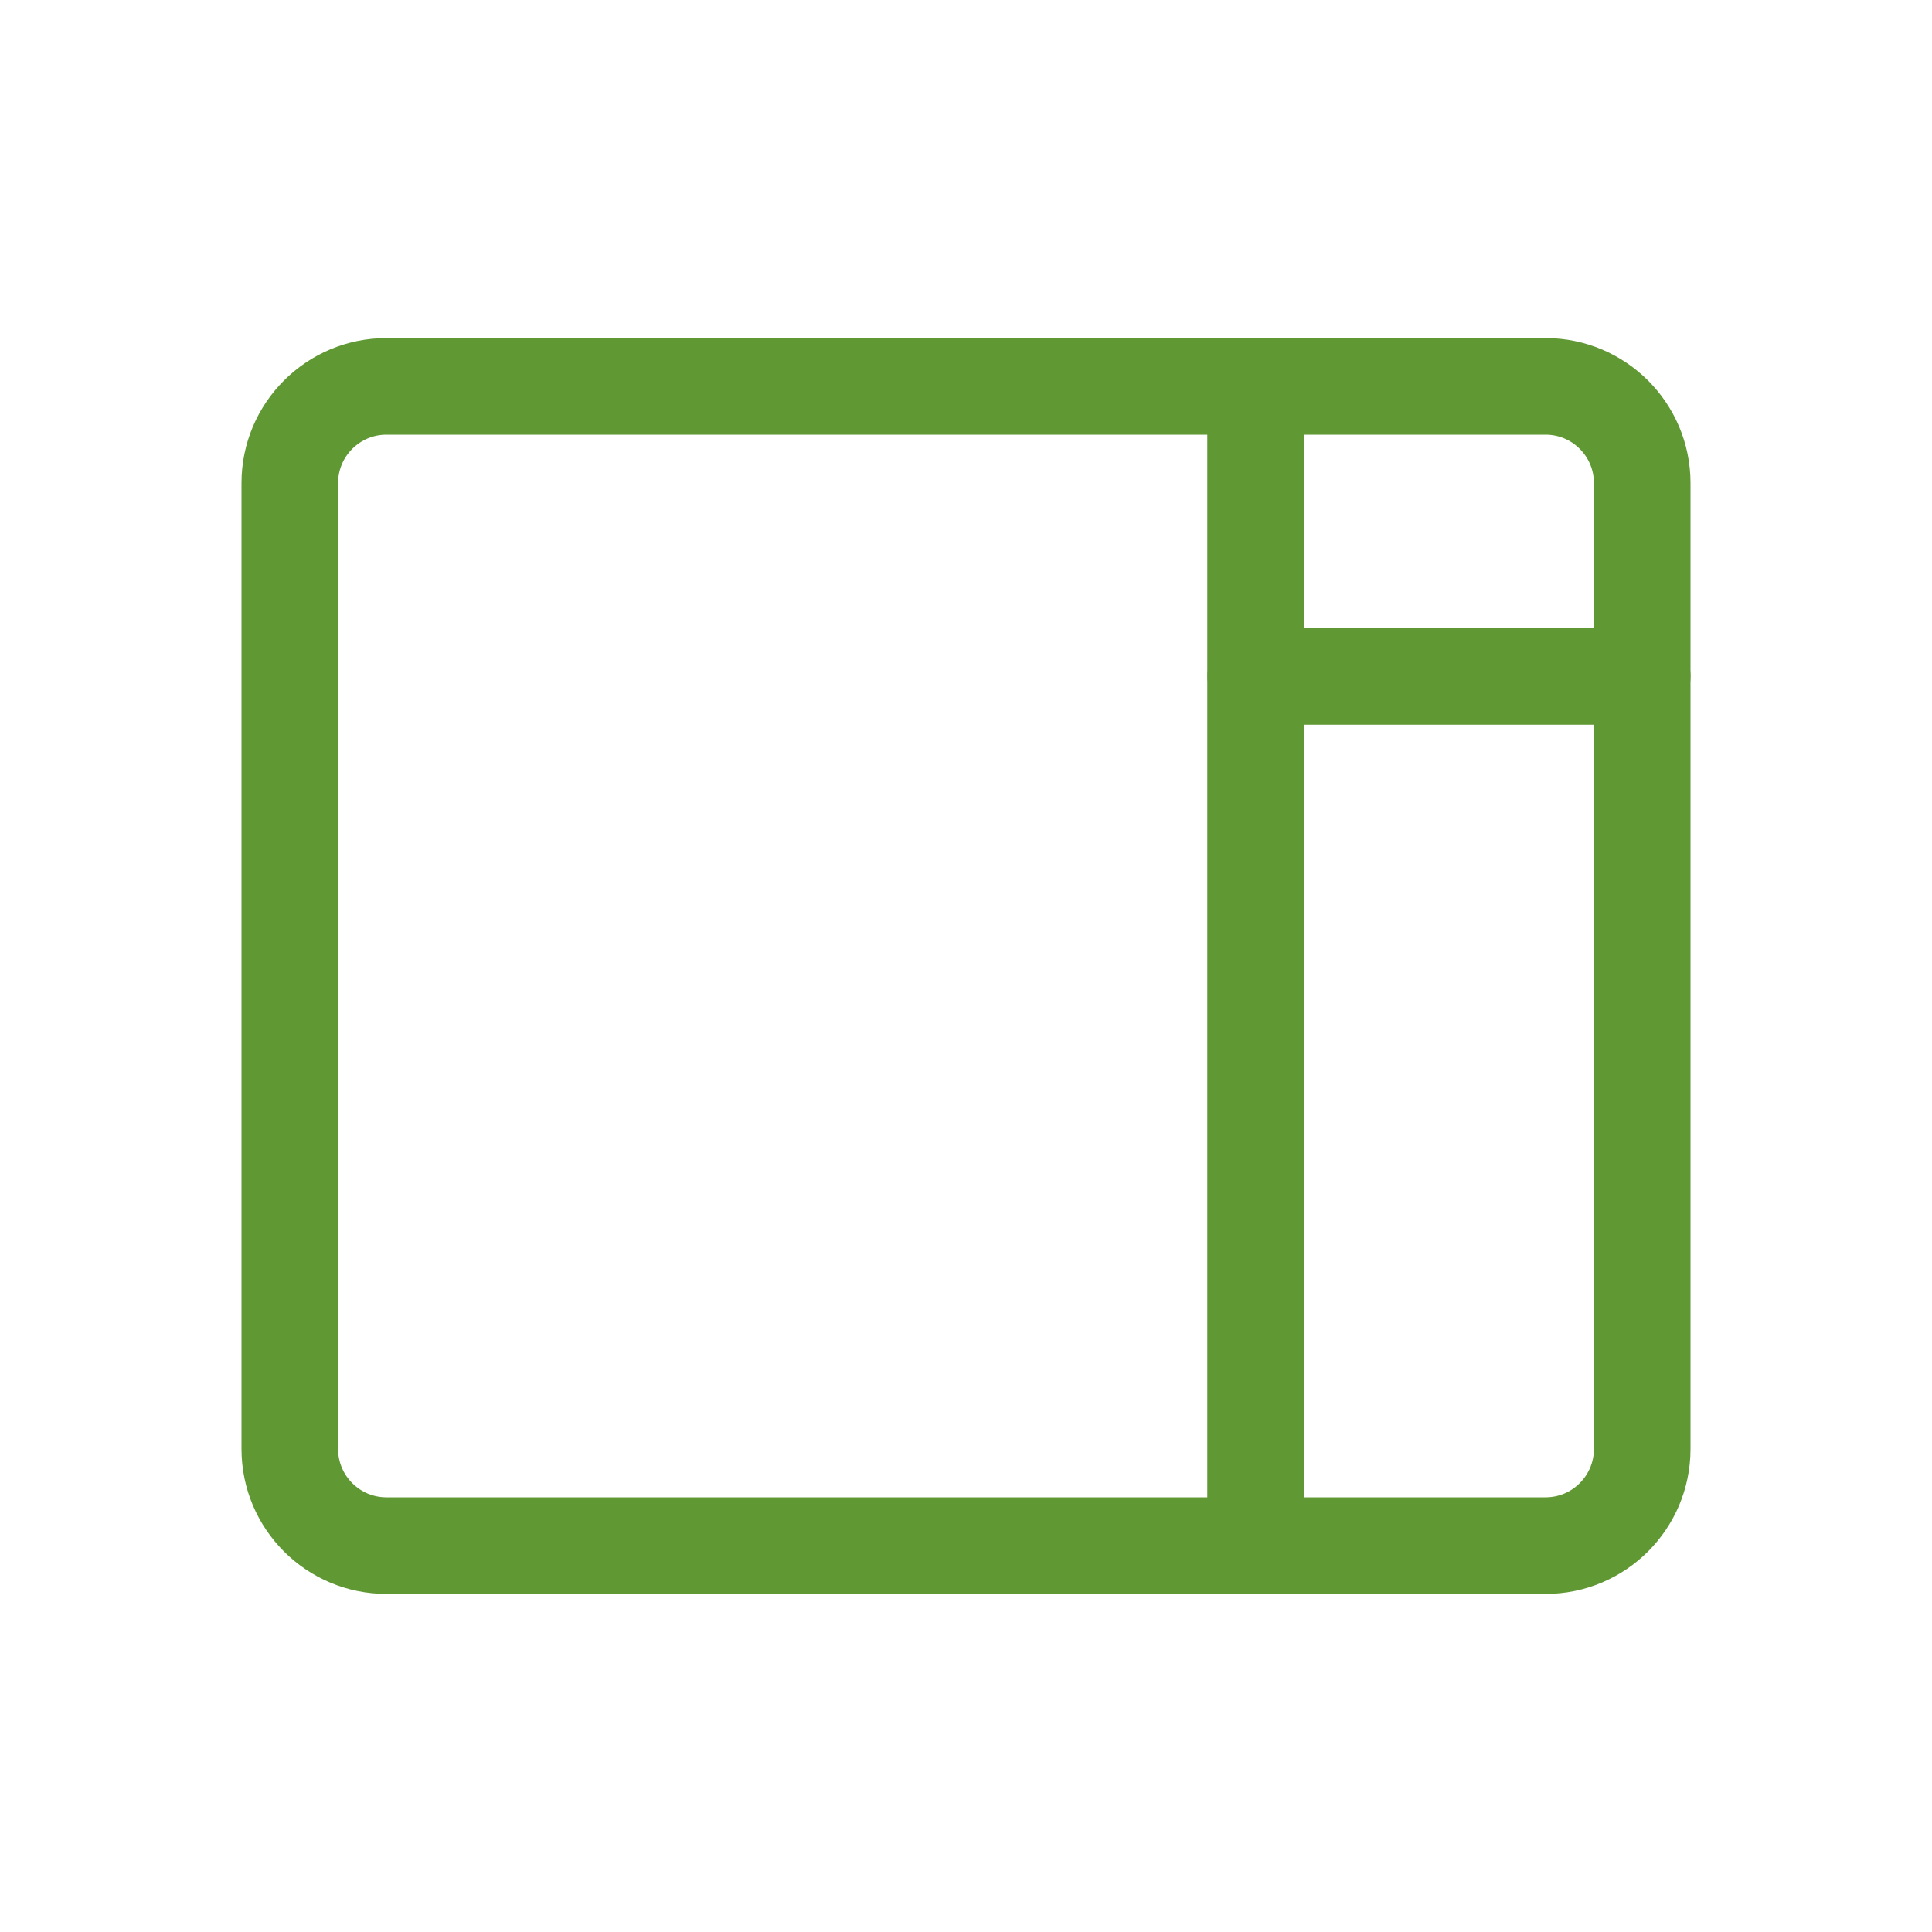 <svg width="20px" height="20px" viewBox="-2.5 -3.5 20 20" version="1.1" xmlns="http://www.w3.org/2000/svg" xmlns:xlink="http://www.w3.org/1999/xlink"><g transform="translate(-492.5,-493.5)"><g data-paper-data="{&quot;isPaintingLayer&quot;:true}" fill="none" fill-rule="evenodd" stroke="#609834" stroke-width="1" stroke-linecap="round" stroke-linejoin="round" stroke-miterlimit="10" stroke-dasharray="" stroke-dashoffset="0" style="mix-blend-mode: normal"><path d="M494,494h9v12h-9v0c-0.552,0 -1,-0.448 -1,-1v-10v0c0,-0.552 0.448,-1 1,-1z"/><path d="M503,494h3v0c0.552,0 1,0.448 1,1v2h-4z"/><path d="M503,497h4v8v0c0,0.552 -0.448,1 -1,1h-3z"/></g></g></svg><!--rotationCenter:7.5:6.5-->